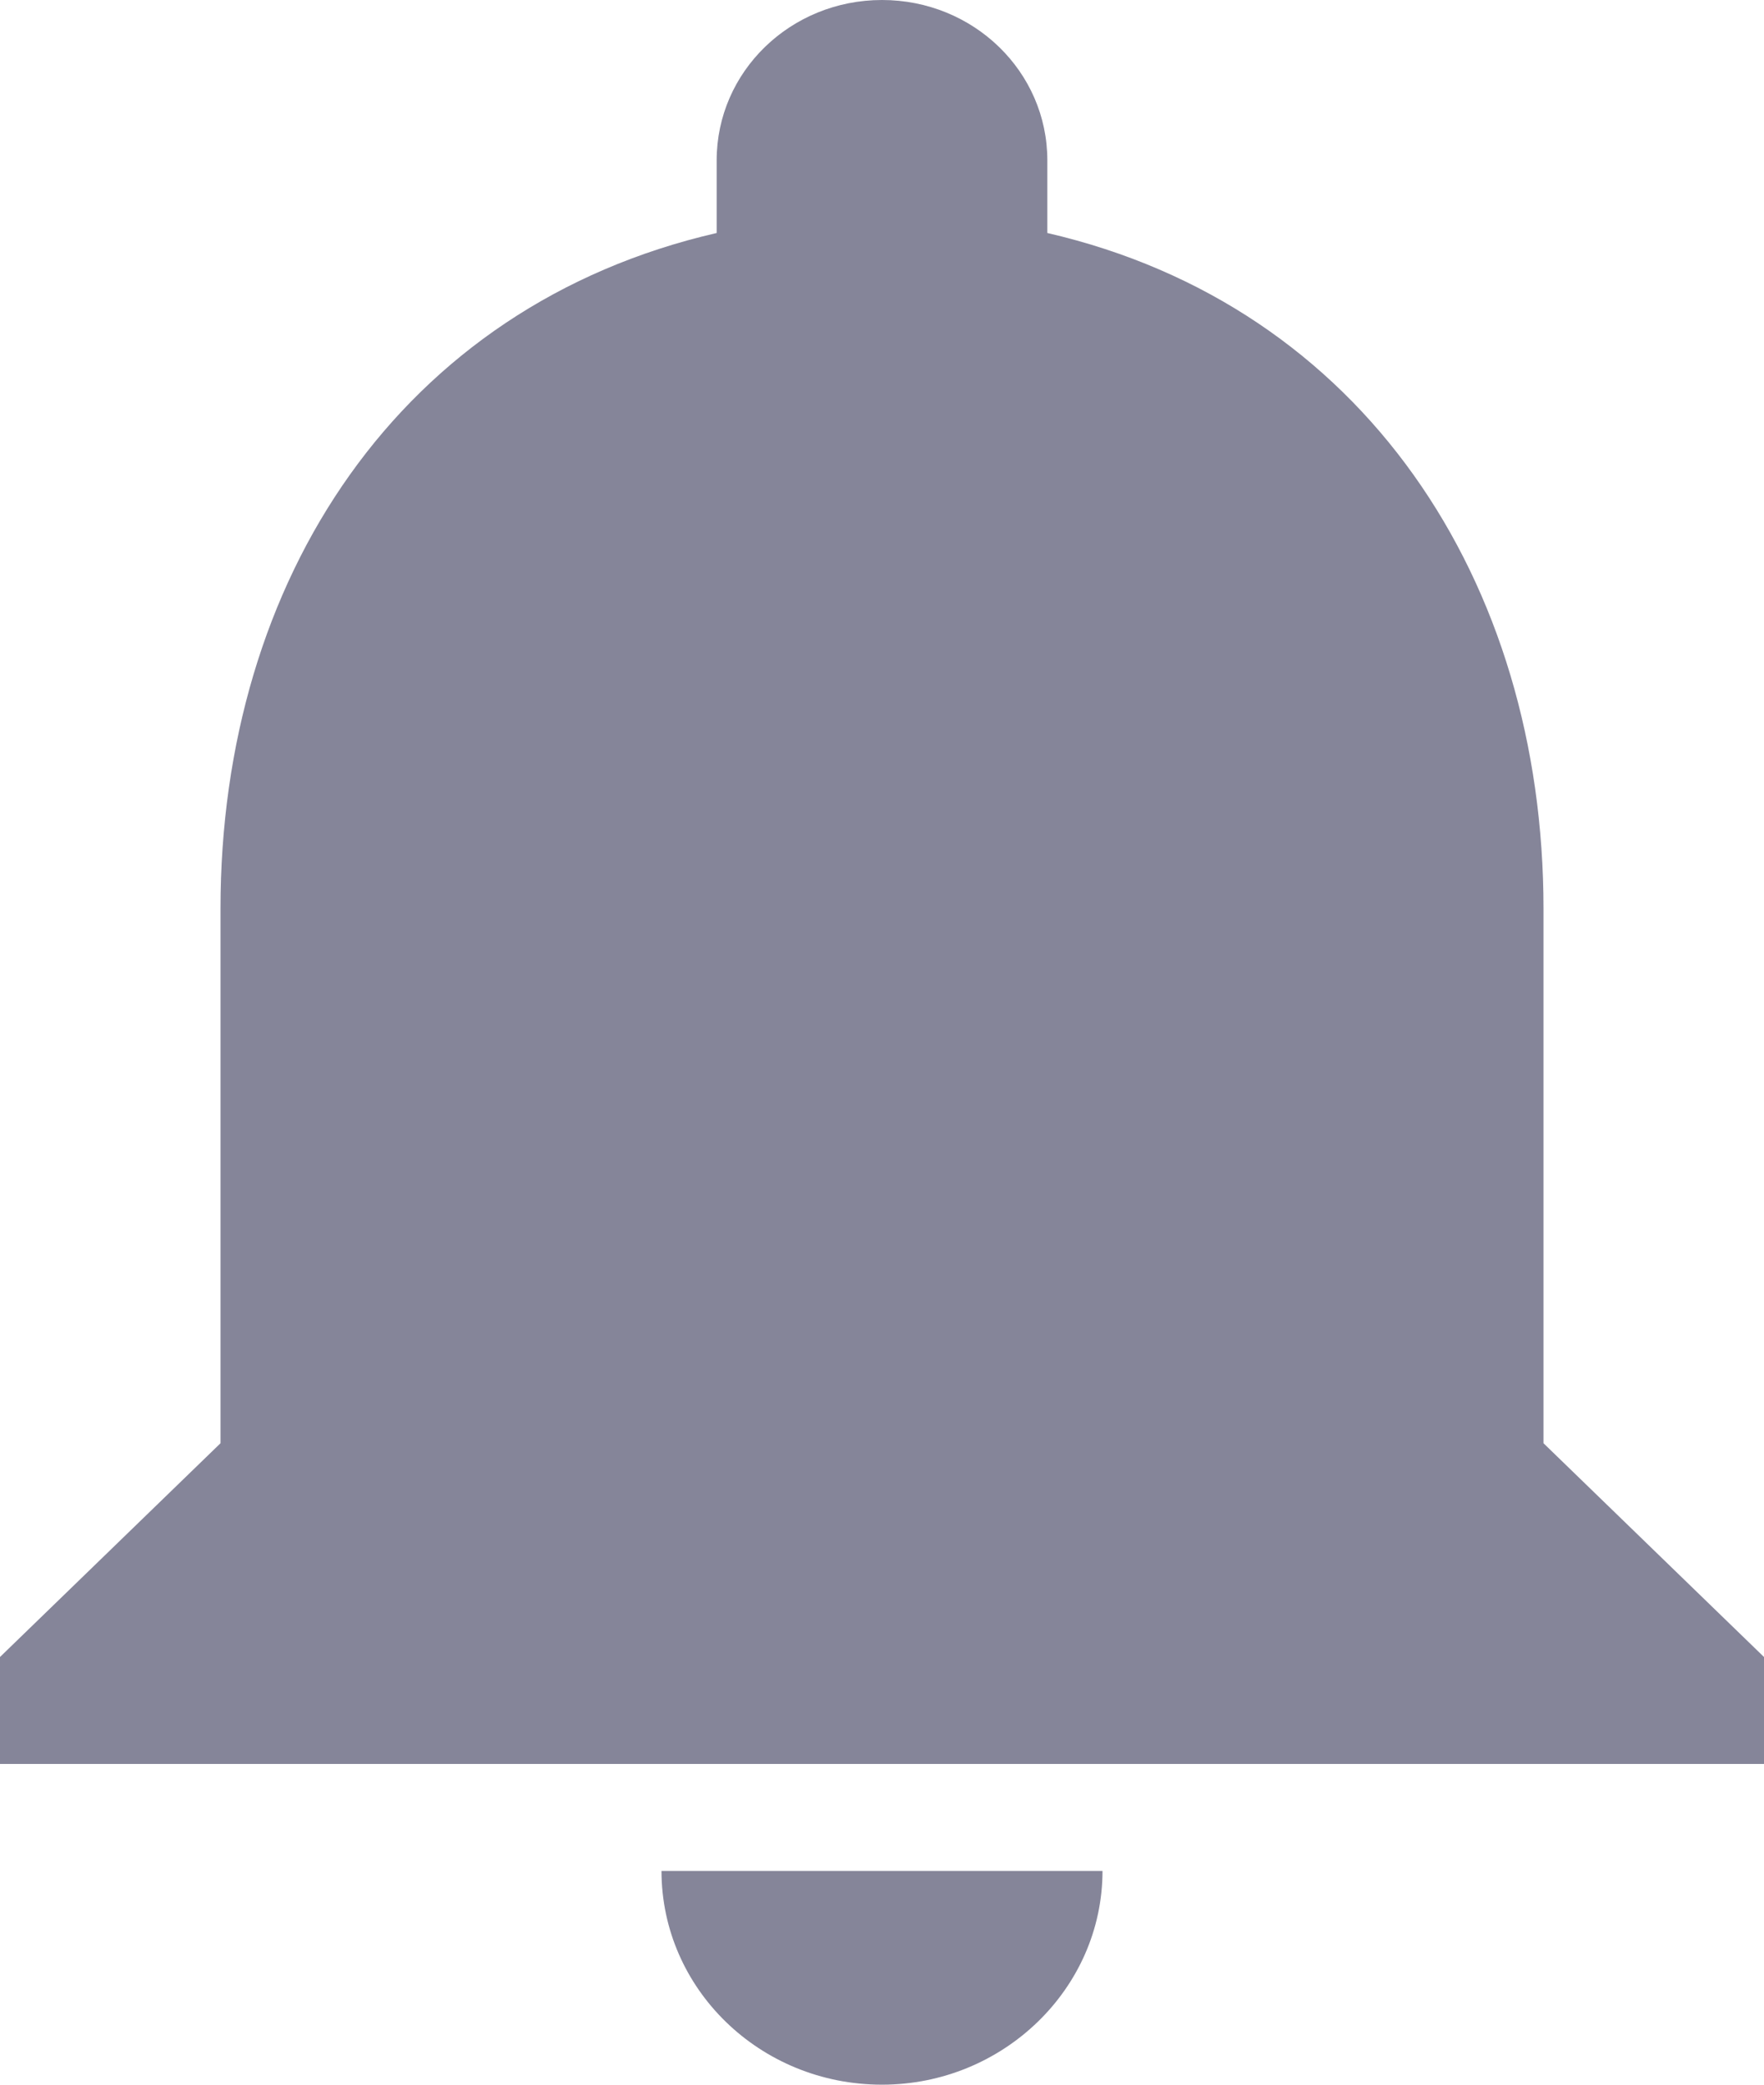 <svg width="11" height="13" viewBox="0 0 11 13" fill="none" xmlns="http://www.w3.org/2000/svg">
<path d="M5.5 13C6.256 13 6.875 12.4 6.875 11.667H4.125C4.125 12.4 4.737 13 5.5 13ZM9.625 9V5.667C9.625 3.62 8.498 1.907 6.531 1.453V1C6.531 0.447 6.071 0 5.5 0C4.929 0 4.469 0.447 4.469 1V1.453C2.496 1.907 1.375 3.613 1.375 5.667V9L0 10.333V11H11V10.333L9.625 9Z" fill="#858599"/>
</svg>
